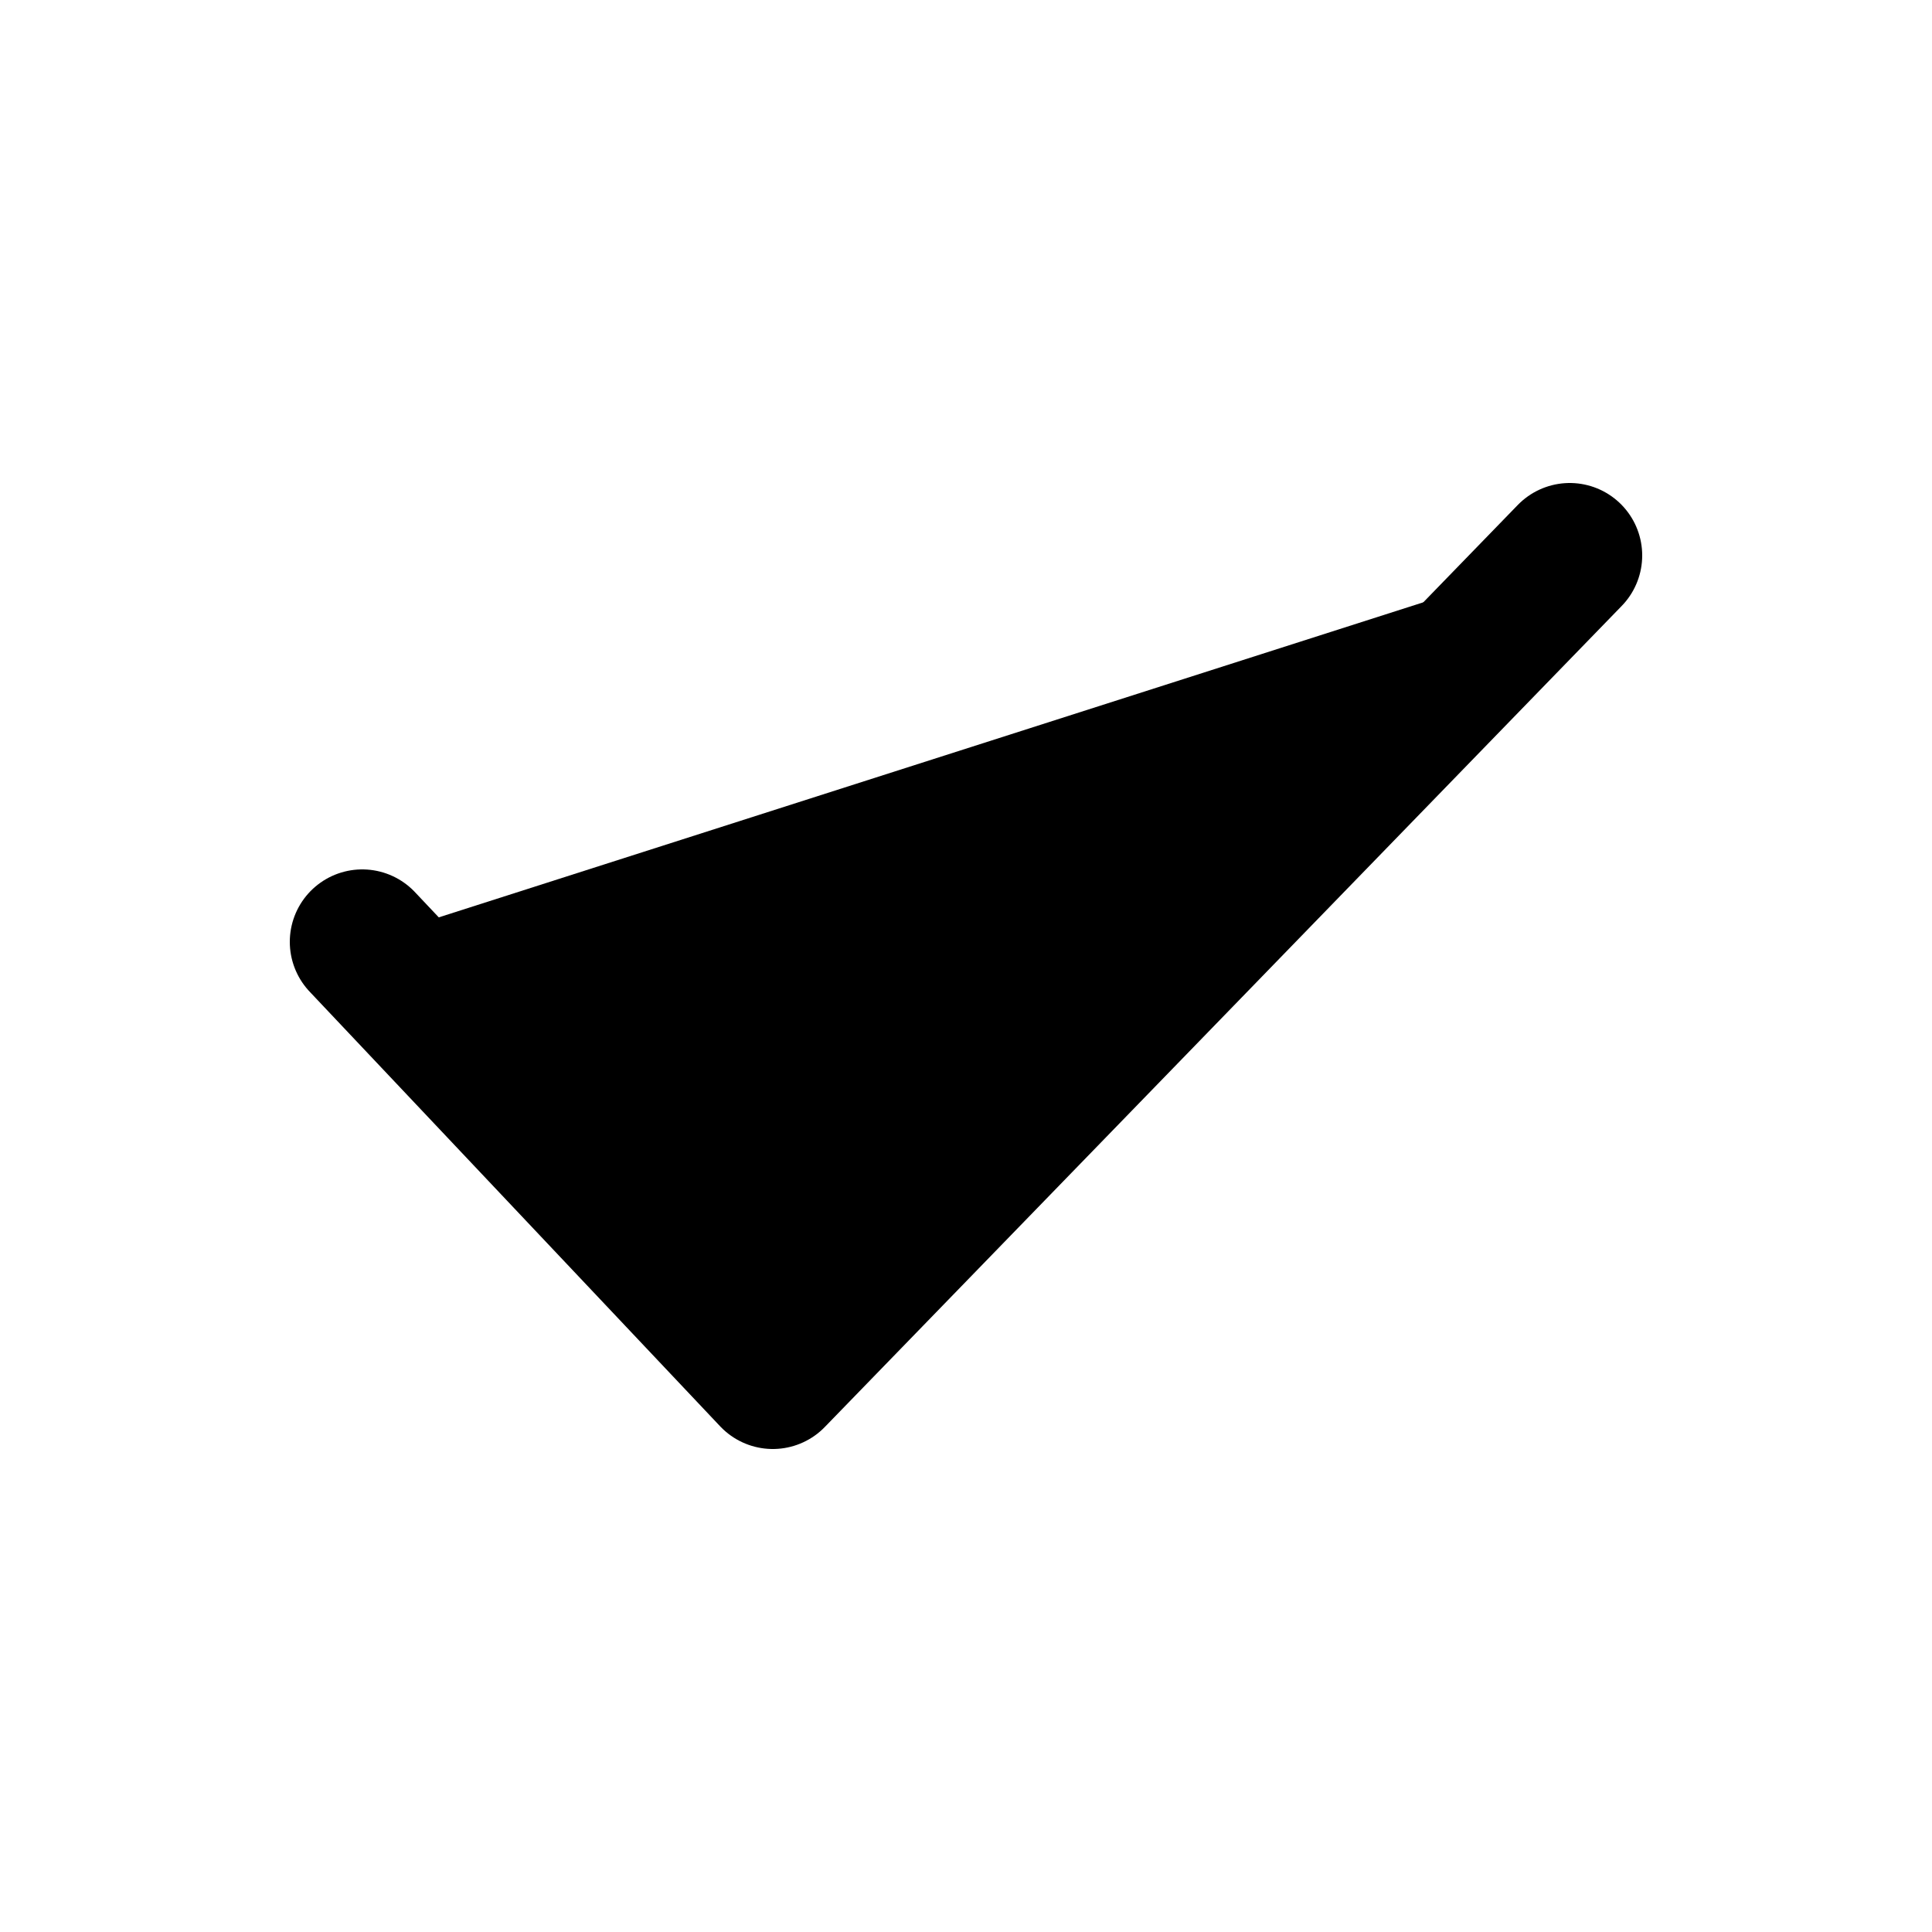 <svg width="20" height="20" viewBox="0 0 20 20" fill="currentColor" xmlns="http://www.w3.org/2000/svg">
<path d="M3.75 9.75L8 14.25L16.25 5.75" stroke="black" stroke-width="1.5" stroke-linecap="round" stroke-linejoin="round"/>
</svg>

